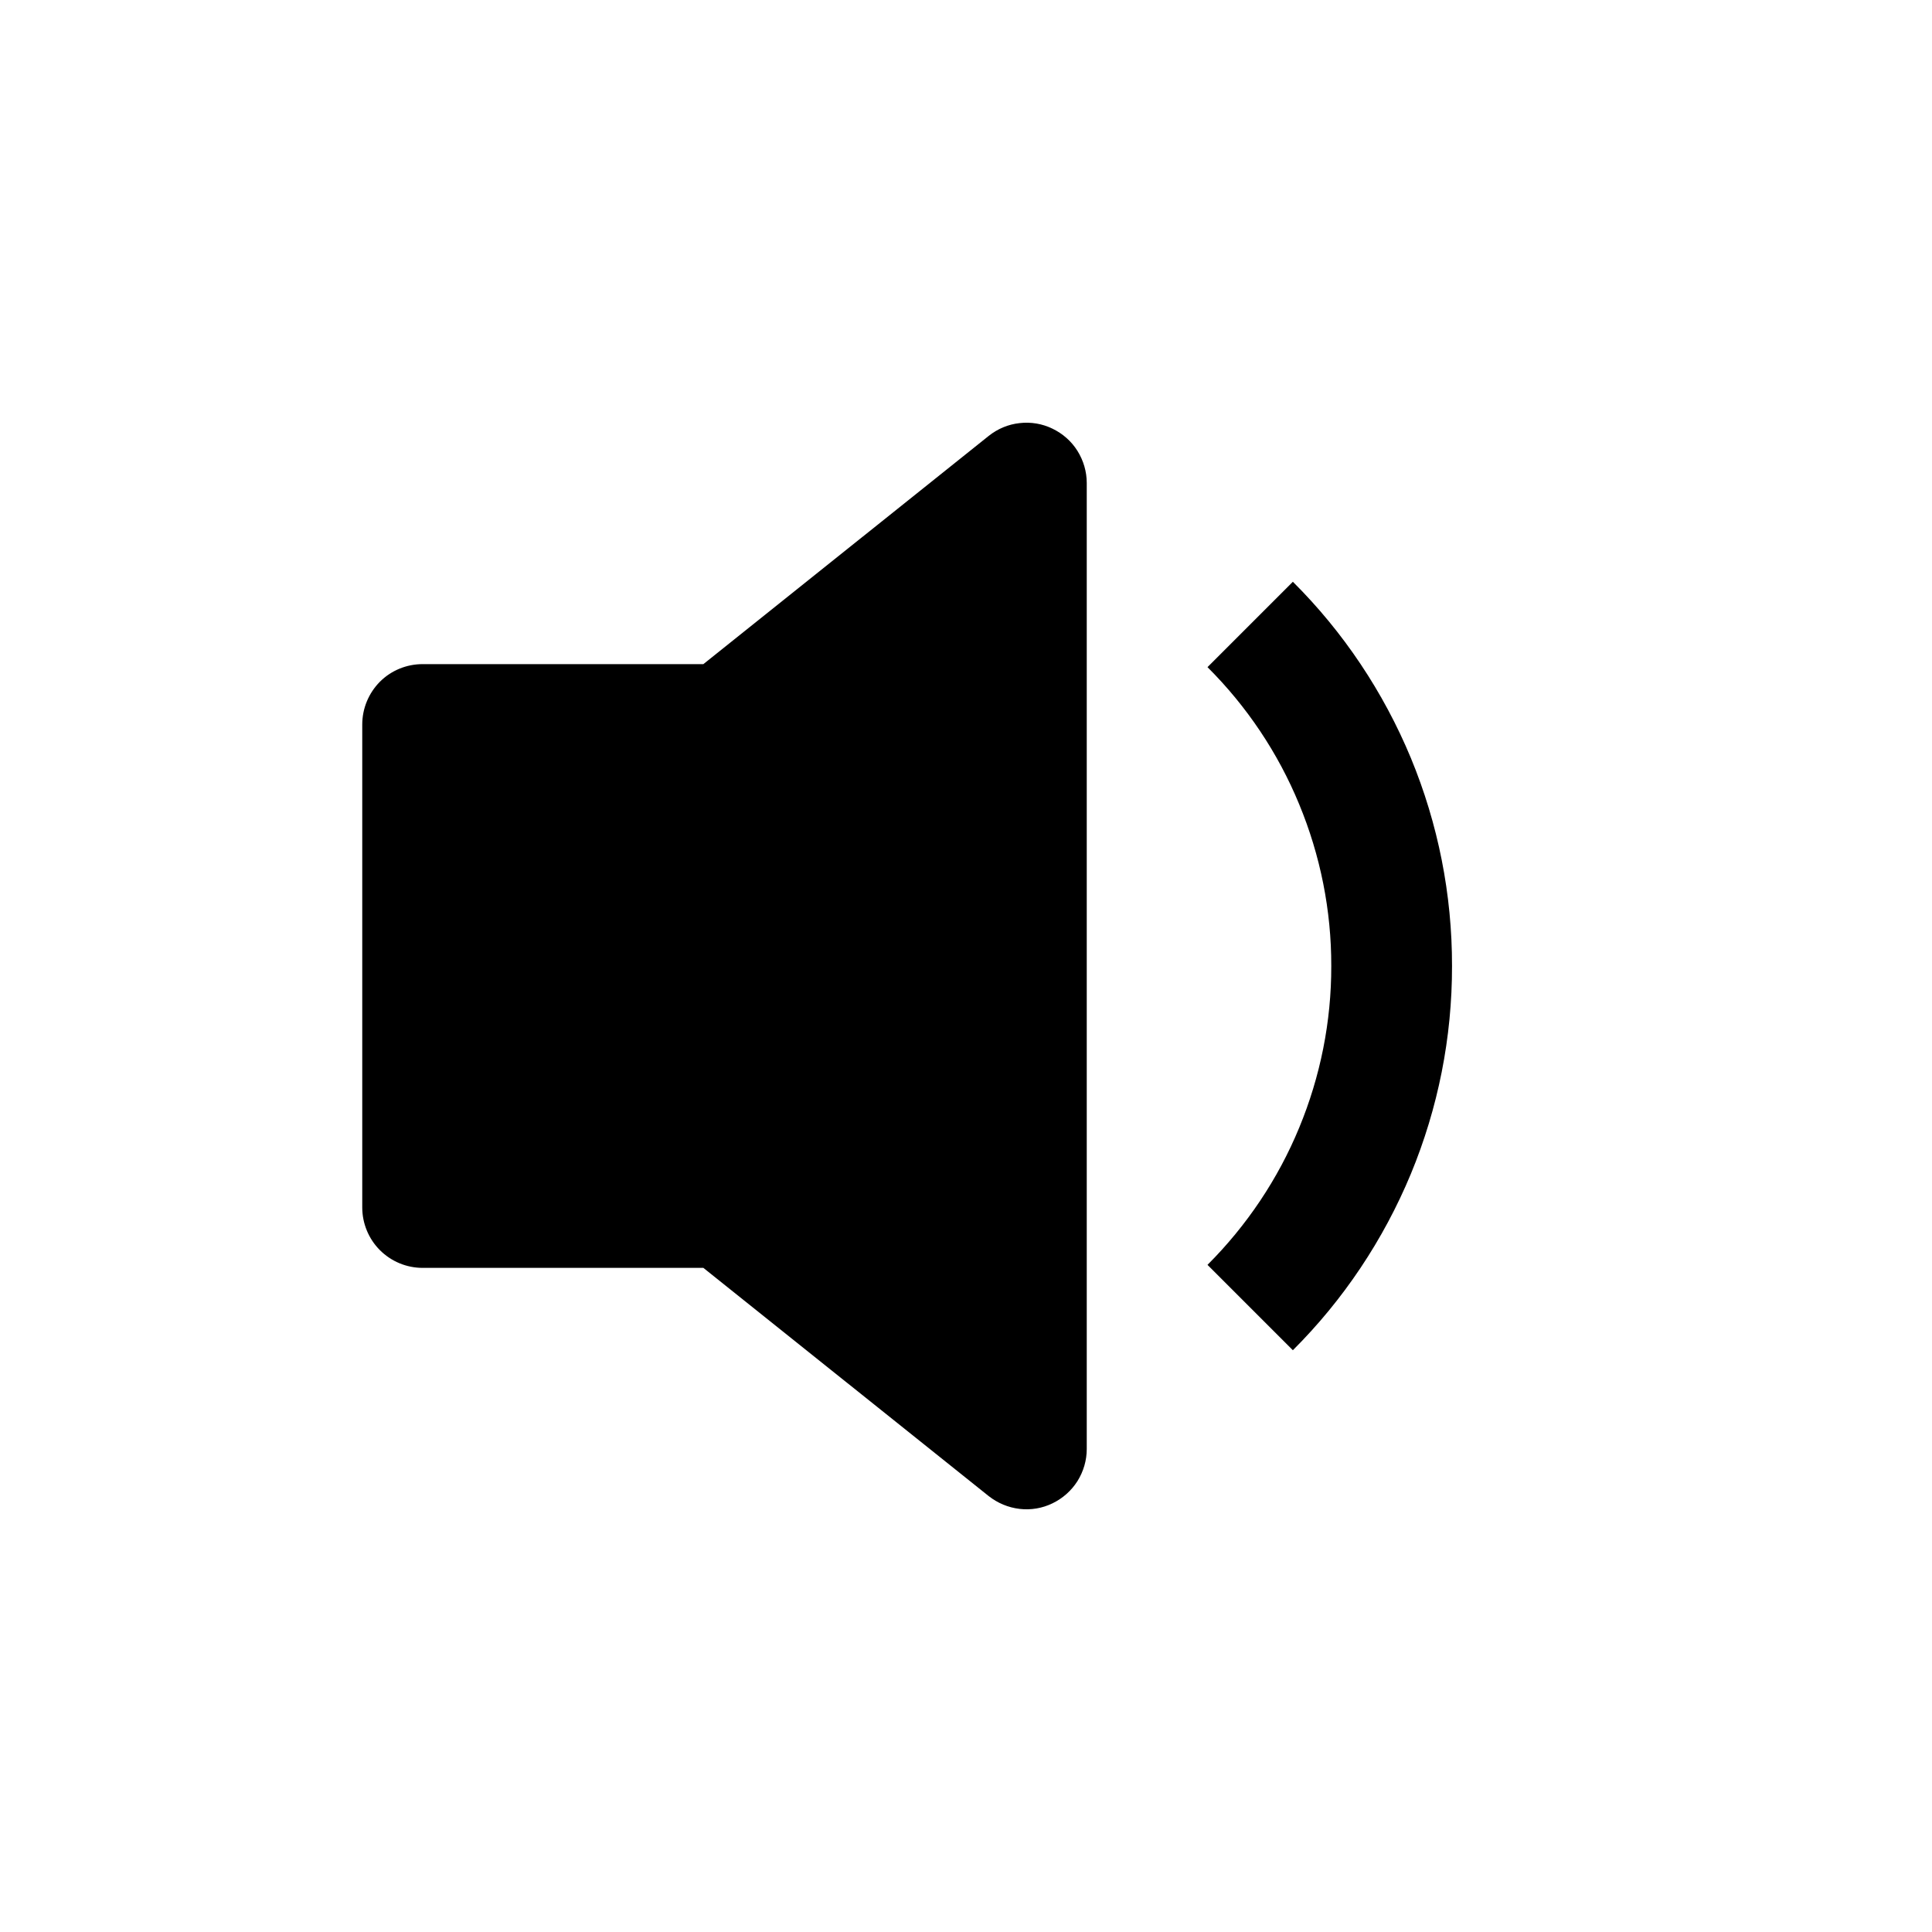 <svg width="16" height="16" viewBox="0 0 16 16" xmlns="http://www.w3.org/2000/svg"> <path d="M9 4C9 3.906 8.973 3.814 8.923 3.734C8.873 3.654 8.801 3.591 8.716 3.55C8.632 3.509 8.537 3.493 8.444 3.504C8.35 3.514 8.262 3.551 8.188 3.61L5.825 5.5H3.5C3.367 5.5 3.24 5.552 3.146 5.646C3.053 5.74 3 5.867 3 6V10C3 10.132 3.053 10.26 3.146 10.353C3.24 10.447 3.367 10.5 3.5 10.5H5.825L8.188 12.39C8.262 12.448 8.35 12.485 8.444 12.496C8.537 12.507 8.632 12.491 8.716 12.45C8.801 12.409 8.873 12.345 8.923 12.266C8.973 12.186 9 12.094 9 12V4ZM12.025 8C12.026 8.591 11.91 9.176 11.684 9.722C11.457 10.268 11.126 10.764 10.707 11.182L10 10.475C10.325 10.15 10.584 9.764 10.759 9.34C10.935 8.915 11.026 8.46 11.025 8C11.026 7.54 10.935 7.085 10.759 6.66C10.584 6.235 10.325 5.849 10 5.525L10.707 4.818C11.126 5.235 11.457 5.731 11.684 6.277C11.91 6.823 12.026 7.409 12.025 8Z"/> </svg>